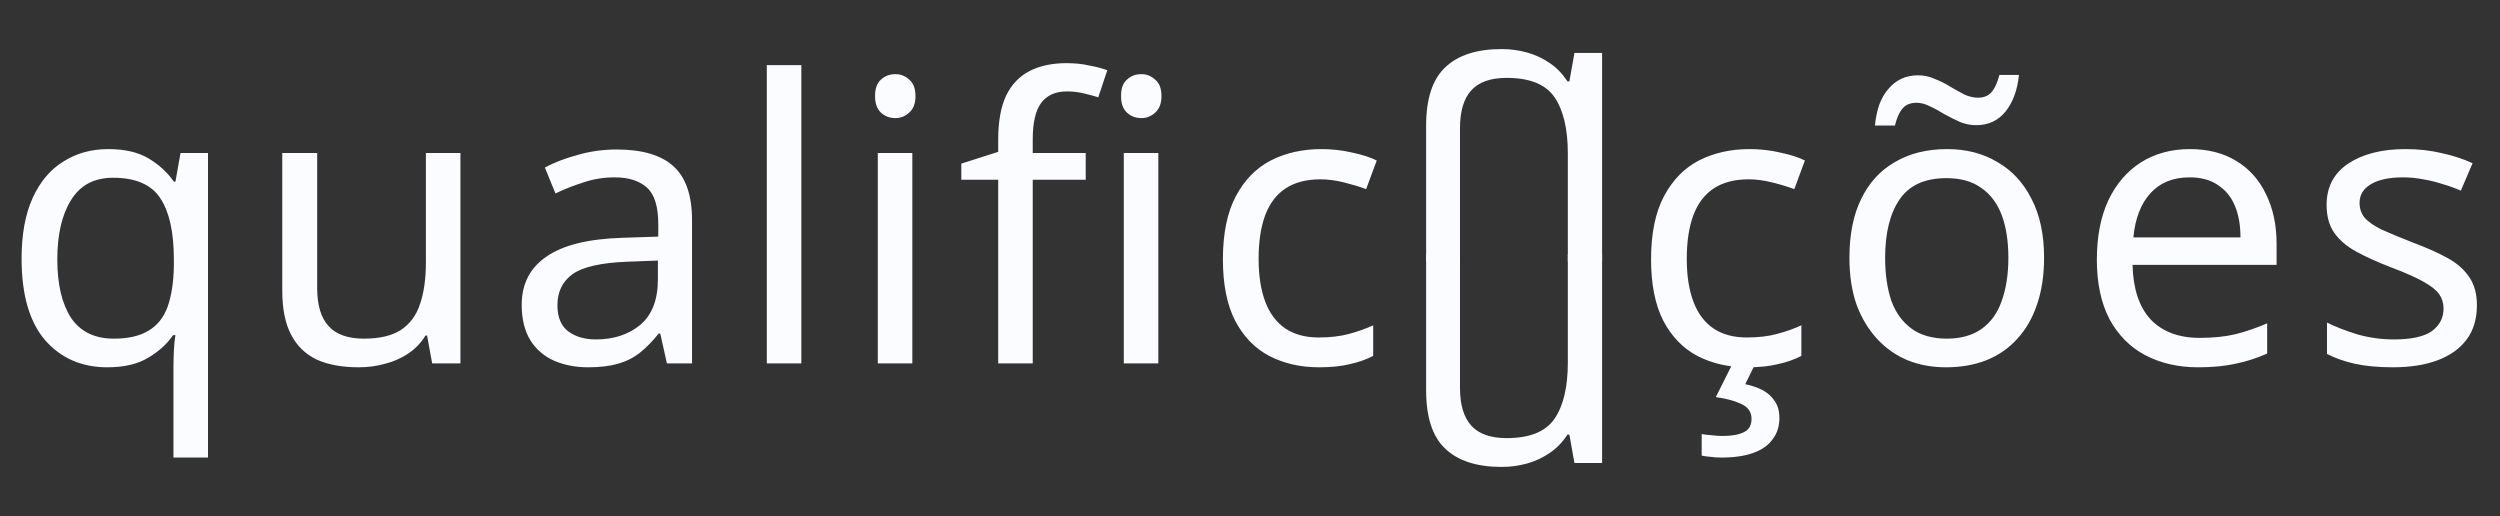 <svg width="344" height="71" viewBox="0 0 344 71" fill="none" xmlns="http://www.w3.org/2000/svg">
<rect x="0" y="0" width="344" height="71" fill="#333333" stroke="none"/>
<path d="M23.868 50.594C23.868 49.946 23.886 49.19 23.922 48.326C23.958 47.462 24.03 46.724 24.138 46.112H23.814C22.986 47.336 21.834 48.38 20.358 49.244C18.918 50.108 17.046 50.54 14.742 50.54C11.25 50.54 8.406 49.298 6.21 46.814C4.05 44.294 2.97 40.55 2.97 35.582C2.97 32.27 3.474 29.498 4.482 27.266C5.49 25.034 6.894 23.36 8.694 22.244C10.494 21.092 12.564 20.516 14.904 20.516C17.172 20.516 19.026 20.948 20.466 21.812C21.906 22.676 23.058 23.738 23.922 24.998H24.138L24.84 21.056H28.62V62.96H23.868V50.594ZM15.66 46.598C17.64 46.598 19.224 46.238 20.412 45.518C21.636 44.798 22.518 43.7 23.058 42.224C23.598 40.712 23.886 38.84 23.922 36.608V35.636C23.922 31.964 23.31 29.192 22.086 27.32C20.862 25.412 18.684 24.458 15.552 24.458C12.96 24.458 11.034 25.484 9.774 27.536C8.514 29.552 7.884 32.27 7.884 35.69C7.884 39.11 8.514 41.792 9.774 43.736C11.07 45.644 13.032 46.598 15.66 46.598ZM63.355 21.056V50H59.467L58.765 46.166H58.549C57.937 47.174 57.145 48.002 56.173 48.65C55.201 49.298 54.139 49.766 52.987 50.054C51.835 50.378 50.629 50.54 49.369 50.54C47.065 50.54 45.121 50.18 43.537 49.46C41.989 48.704 40.819 47.552 40.027 46.004C39.235 44.456 38.839 42.458 38.839 40.01V21.056H43.645V39.686C43.645 41.99 44.167 43.718 45.211 44.87C46.255 46.022 47.875 46.598 50.071 46.598C52.231 46.598 53.923 46.202 55.147 45.41C56.407 44.582 57.289 43.394 57.793 41.846C58.333 40.262 58.603 38.354 58.603 36.122V21.056H63.355ZM84.856 20.57C88.383 20.57 90.993 21.344 92.686 22.892C94.377 24.44 95.224 26.906 95.224 30.29V50H91.767L90.85 45.896H90.633C89.805 46.94 88.942 47.822 88.041 48.542C87.177 49.226 86.169 49.73 85.017 50.054C83.901 50.378 82.534 50.54 80.913 50.54C79.186 50.54 77.62 50.234 76.216 49.622C74.847 49.01 73.767 48.074 72.975 46.814C72.183 45.518 71.787 43.898 71.787 41.954C71.787 39.074 72.921 36.86 75.189 35.312C77.457 33.728 80.95 32.864 85.665 32.72L90.579 32.558V30.83C90.579 28.418 90.058 26.744 89.013 25.808C87.969 24.872 86.493 24.404 84.585 24.404C83.073 24.404 81.633 24.638 80.266 25.106C78.897 25.538 77.62 26.042 76.431 26.618L74.974 23.054C76.234 22.37 77.728 21.794 79.456 21.326C81.183 20.822 82.984 20.57 84.856 20.57ZM86.26 36.014C82.659 36.158 80.157 36.734 78.754 37.742C77.385 38.75 76.701 40.172 76.701 42.008C76.701 43.628 77.188 44.816 78.159 45.572C79.168 46.328 80.445 46.706 81.993 46.706C84.442 46.706 86.475 46.04 88.096 44.708C89.716 43.34 90.525 41.252 90.525 38.444V35.852L86.26 36.014ZM110.265 50H105.513V8.96H110.265V50ZM125.537 21.056V50H120.785V21.056H125.537ZM123.215 10.202C123.935 10.202 124.565 10.454 125.105 10.958C125.681 11.426 125.969 12.182 125.969 13.226C125.969 14.234 125.681 14.99 125.105 15.494C124.565 15.998 123.935 16.25 123.215 16.25C122.423 16.25 121.757 15.998 121.217 15.494C120.677 14.99 120.407 14.234 120.407 13.226C120.407 12.182 120.677 11.426 121.217 10.958C121.757 10.454 122.423 10.202 123.215 10.202ZM149.395 24.728H142.105V50H137.353V24.728H132.277V22.514L137.353 20.894V19.22C137.353 16.736 137.713 14.72 138.433 13.172C139.189 11.624 140.269 10.49 141.673 9.77C143.077 9.05 144.769 8.69 146.749 8.69C147.901 8.69 148.945 8.798 149.881 9.014C150.853 9.194 151.681 9.41 152.365 9.662L151.123 13.388C150.547 13.208 149.881 13.028 149.125 12.848C148.369 12.668 147.595 12.578 146.803 12.578C145.219 12.578 144.031 13.118 143.239 14.198C142.483 15.242 142.105 16.898 142.105 19.166V21.056H149.395V24.728ZM159.385 21.056V50H154.633V21.056H159.385ZM157.063 10.202C157.783 10.202 158.413 10.454 158.953 10.958C159.529 11.426 159.817 12.182 159.817 13.226C159.817 14.234 159.529 14.99 158.953 15.494C158.413 15.998 157.783 16.25 157.063 16.25C156.271 16.25 155.605 15.998 155.065 15.494C154.525 14.99 154.255 14.234 154.255 13.226C154.255 12.182 154.525 11.426 155.065 10.958C155.605 10.454 156.271 10.202 157.063 10.202ZM181.501 50.54C178.945 50.54 176.659 50.018 174.643 48.974C172.663 47.93 171.097 46.31 169.945 44.114C168.829 41.918 168.271 39.11 168.271 35.69C168.271 32.126 168.865 29.228 170.053 26.996C171.241 24.764 172.843 23.126 174.859 22.082C176.911 21.038 179.233 20.516 181.825 20.516C183.301 20.516 184.723 20.678 186.091 21.002C187.459 21.29 188.575 21.65 189.439 22.082L187.981 26.024C187.117 25.7 186.109 25.394 184.957 25.106C183.805 24.818 182.725 24.674 181.717 24.674C179.773 24.674 178.171 25.088 176.911 25.916C175.651 26.744 174.715 27.968 174.103 29.588C173.491 31.208 173.185 33.224 173.185 35.636C173.185 37.94 173.491 39.902 174.103 41.522C174.715 43.142 175.633 44.366 176.857 45.194C178.081 46.022 179.611 46.436 181.447 46.436C183.031 46.436 184.417 46.274 185.605 45.95C186.829 45.626 187.945 45.23 188.953 44.762V48.974C187.981 49.478 186.901 49.856 185.713 50.108C184.561 50.396 183.157 50.54 181.501 50.54ZM240.416 50.54C237.86 50.54 235.574 50.018 233.558 48.974C231.578 47.93 230.012 46.31 228.86 44.114C227.744 41.918 227.186 39.11 227.186 35.69C227.186 32.126 227.78 29.228 228.968 26.996C230.156 24.764 231.758 23.126 233.774 22.082C235.826 21.038 238.148 20.516 240.74 20.516C242.216 20.516 243.638 20.678 245.006 21.002C246.374 21.29 247.49 21.65 248.354 22.082L246.896 26.024C246.032 25.7 245.024 25.394 243.872 25.106C242.72 24.818 241.64 24.674 240.632 24.674C238.688 24.674 237.086 25.088 235.826 25.916C234.566 26.744 233.63 27.968 233.018 29.588C232.406 31.208 232.1 33.224 232.1 35.636C232.1 37.94 232.406 39.902 233.018 41.522C233.63 43.142 234.548 44.366 235.772 45.194C236.996 46.022 238.526 46.436 240.362 46.436C241.946 46.436 243.332 46.274 244.52 45.95C245.744 45.626 246.86 45.23 247.868 44.762V48.974C246.896 49.478 245.816 49.856 244.628 50.108C243.476 50.396 242.072 50.54 240.416 50.54ZM244.844 57.506C244.844 58.658 244.538 59.63 243.926 60.422C243.35 61.25 242.468 61.88 241.28 62.312C240.092 62.744 238.616 62.96 236.852 62.96C236.312 62.96 235.79 62.924 235.286 62.852C234.818 62.816 234.44 62.762 234.152 62.69V59.72C234.476 59.792 234.908 59.846 235.448 59.882C235.988 59.954 236.51 59.99 237.014 59.99C238.31 59.99 239.3 59.81 239.984 59.45C240.668 59.126 241.01 58.514 241.01 57.614C241.01 56.678 240.524 55.994 239.552 55.562C238.616 55.13 237.464 54.824 236.096 54.644L238.418 50H241.55L240.146 52.862C241.01 53.042 241.802 53.312 242.522 53.672C243.242 54.068 243.8 54.572 244.196 55.184C244.628 55.796 244.844 56.57 244.844 57.506ZM281.265 35.474C281.265 37.886 280.941 40.028 280.293 41.9C279.681 43.736 278.781 45.302 277.593 46.598C276.441 47.894 275.019 48.884 273.327 49.568C271.671 50.216 269.817 50.54 267.765 50.54C265.857 50.54 264.093 50.216 262.473 49.568C260.853 48.884 259.449 47.894 258.261 46.598C257.073 45.302 256.137 43.736 255.453 41.9C254.805 40.028 254.481 37.886 254.481 35.474C254.481 32.27 255.021 29.57 256.101 27.374C257.181 25.142 258.729 23.45 260.745 22.298C262.761 21.11 265.155 20.516 267.927 20.516C270.555 20.516 272.859 21.11 274.839 22.298C276.855 23.45 278.421 25.142 279.537 27.374C280.689 29.57 281.265 32.27 281.265 35.474ZM259.395 35.474C259.395 37.742 259.683 39.722 260.259 41.414C260.871 43.07 261.807 44.348 263.067 45.248C264.327 46.148 265.929 46.598 267.873 46.598C269.817 46.598 271.419 46.148 272.679 45.248C273.939 44.348 274.857 43.07 275.433 41.414C276.045 39.722 276.351 37.742 276.351 35.474C276.351 33.17 276.045 31.208 275.433 29.588C274.821 27.968 273.885 26.726 272.625 25.862C271.401 24.962 269.799 24.512 267.819 24.512C264.867 24.512 262.725 25.484 261.393 27.428C260.061 29.372 259.395 32.054 259.395 35.474ZM257.991 17.276C258.099 16.196 258.297 15.242 258.585 14.414C258.909 13.55 259.323 12.83 259.827 12.254C260.331 11.642 260.925 11.174 261.609 10.85C262.293 10.526 263.067 10.364 263.931 10.364C264.723 10.364 265.479 10.526 266.199 10.85C266.955 11.138 267.675 11.498 268.359 11.93C269.043 12.326 269.691 12.686 270.303 13.01C270.951 13.298 271.563 13.442 272.139 13.442C272.967 13.442 273.597 13.19 274.029 12.686C274.497 12.146 274.857 11.354 275.109 10.31H277.809C277.593 12.398 276.981 14.072 275.973 15.332C274.965 16.592 273.615 17.222 271.923 17.222C271.167 17.222 270.429 17.078 269.709 16.79C268.989 16.466 268.269 16.106 267.549 15.71C266.865 15.278 266.199 14.918 265.551 14.63C264.939 14.306 264.327 14.144 263.715 14.144C262.851 14.144 262.203 14.414 261.771 14.954C261.339 15.458 260.997 16.232 260.745 17.276H257.991ZM301.325 20.516C303.809 20.516 305.933 21.056 307.697 22.136C309.497 23.216 310.865 24.746 311.801 26.726C312.773 28.67 313.259 30.956 313.259 33.584V36.446H293.441C293.513 39.722 294.341 42.224 295.925 43.952C297.545 45.644 299.795 46.49 302.675 46.49C304.511 46.49 306.131 46.328 307.535 46.004C308.975 45.644 310.451 45.14 311.963 44.492V48.65C310.487 49.298 309.029 49.766 307.589 50.054C306.149 50.378 304.439 50.54 302.459 50.54C299.723 50.54 297.293 49.982 295.169 48.866C293.081 47.75 291.443 46.094 290.255 43.898C289.103 41.666 288.527 38.948 288.527 35.744C288.527 32.576 289.049 29.858 290.093 27.59C291.173 25.322 292.667 23.576 294.575 22.352C296.519 21.128 298.769 20.516 301.325 20.516ZM301.271 24.404C299.003 24.404 297.203 25.142 295.871 26.618C294.575 28.058 293.801 30.074 293.549 32.666H308.291C308.291 31.01 308.039 29.57 307.535 28.346C307.031 27.122 306.257 26.168 305.213 25.484C304.205 24.764 302.891 24.404 301.271 24.404ZM340.823 42.008C340.823 43.88 340.355 45.446 339.419 46.706C338.483 47.966 337.151 48.92 335.423 49.568C333.695 50.216 331.643 50.54 329.267 50.54C327.251 50.54 325.505 50.378 324.029 50.054C322.589 49.73 321.311 49.28 320.195 48.704V44.384C321.347 44.96 322.733 45.5 324.353 46.004C326.009 46.472 327.683 46.706 329.375 46.706C331.787 46.706 333.533 46.328 334.613 45.572C335.693 44.78 336.233 43.736 336.233 42.44C336.233 41.72 336.035 41.072 335.639 40.496C335.243 39.92 334.523 39.344 333.479 38.768C332.471 38.192 331.013 37.544 329.105 36.824C327.233 36.104 325.631 35.384 324.299 34.664C322.967 33.944 321.941 33.08 321.221 32.072C320.501 31.064 320.141 29.768 320.141 28.184C320.141 25.736 321.131 23.846 323.111 22.514C325.127 21.182 327.755 20.516 330.995 20.516C332.759 20.516 334.397 20.696 335.909 21.056C337.457 21.38 338.897 21.848 340.229 22.46L338.609 26.24C337.817 25.88 336.971 25.574 336.071 25.322C335.207 25.034 334.325 24.818 333.425 24.674C332.525 24.494 331.607 24.404 330.671 24.404C328.727 24.404 327.233 24.728 326.189 25.376C325.181 25.988 324.677 26.834 324.677 27.914C324.677 28.706 324.911 29.39 325.379 29.966C325.847 30.506 326.621 31.046 327.701 31.586C328.817 32.09 330.293 32.702 332.129 33.422C333.965 34.106 335.531 34.808 336.827 35.528C338.123 36.248 339.113 37.13 339.797 38.174C340.481 39.182 340.823 40.46 340.823 42.008Z" fill="#FBFCFF"/>
<path d="M206.627 6.753C203.198 6.753 200.609 7.592 198.859 9.27C197.11 10.913 196.235 13.591 196.235 17.305V36H200.895V17.627C200.895 15.305 201.413 13.573 202.448 12.431C203.484 11.288 205.109 10.716 207.323 10.716C210.501 10.716 212.697 11.609 213.912 13.395C215.126 15.18 215.733 17.752 215.733 21.108V36H220.447V7.288H216.644L215.947 11.198H215.679C215.037 10.199 214.251 9.377 213.322 8.734C212.358 8.056 211.305 7.556 210.162 7.235C209.019 6.913 207.841 6.753 206.627 6.753Z" fill="#FBFCFF"/>
<path d="M206.627 64.248C203.198 64.248 200.609 63.408 198.859 61.73C197.11 60.087 196.235 57.409 196.235 53.695V35H200.895V53.373C200.895 55.695 201.413 57.427 202.448 58.569C203.484 59.712 205.109 60.284 207.323 60.284C210.501 60.284 212.697 59.391 213.912 57.605C215.126 55.82 215.733 53.248 215.733 49.892V35H220.447V63.712H216.644L215.947 59.801H215.679C215.037 60.801 214.251 61.623 213.322 62.266C212.358 62.944 211.305 63.444 210.162 63.765C209.019 64.087 207.841 64.248 206.627 64.248Z" fill="#FBFCFF"/>
</svg>
